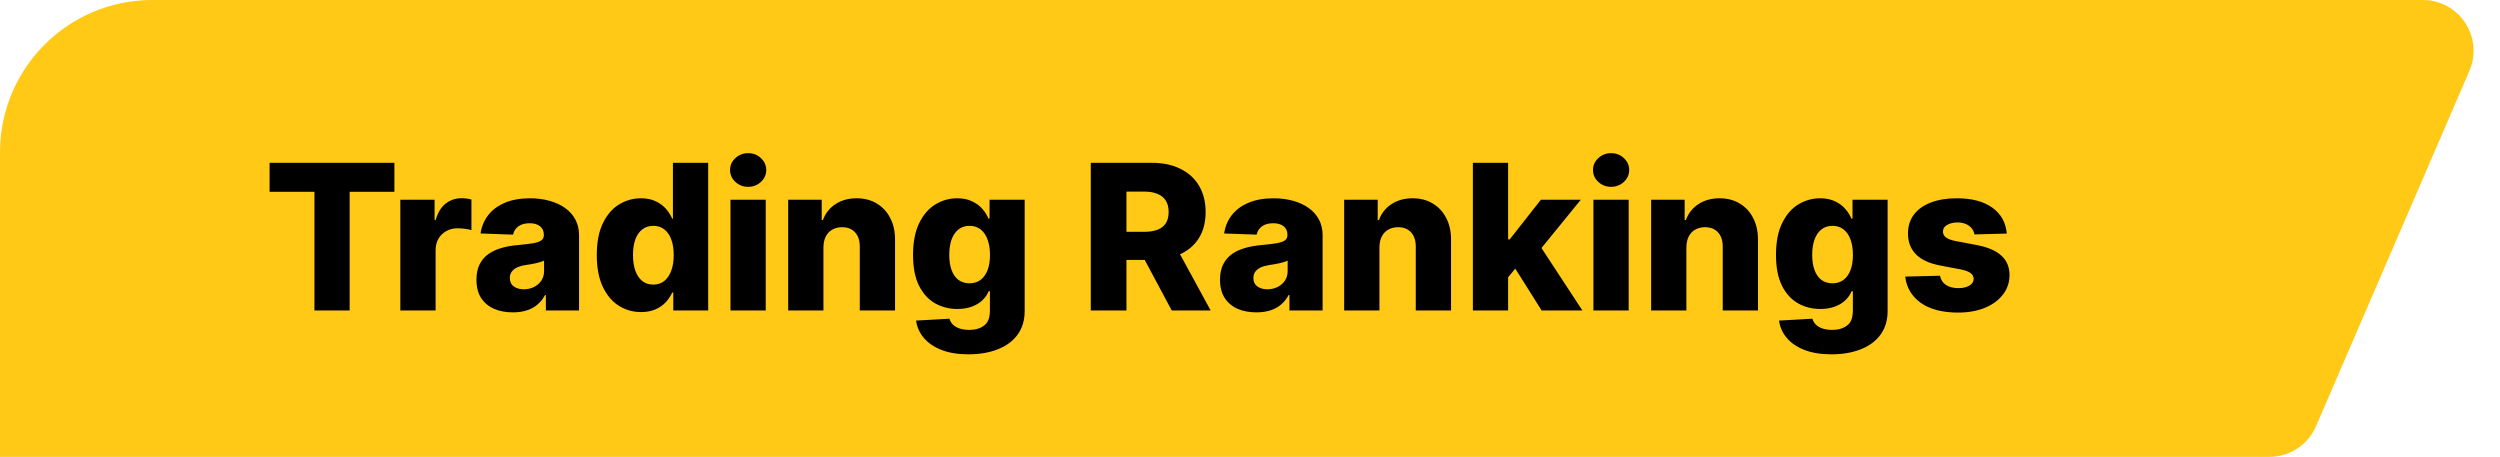 <svg width="197" height="36" viewBox="0 0 197 36" fill="none" xmlns="http://www.w3.org/2000/svg">
<path d="M0 12C0 5.373 5.373 0 12 0H190.917C193.793 0 195.729 2.945 194.589 5.585L182.504 33.585C181.871 35.051 180.428 36 178.831 36H0V12Z" fill="#FFC916"/>
<path d="M21.244 15.114V12.83H31.079V15.114H27.551V24.466H24.778V15.114H21.244ZM31.546 24.466V15.739H34.245V17.33H34.336C34.495 16.754 34.755 16.326 35.114 16.046C35.474 15.762 35.893 15.62 36.37 15.62C36.499 15.62 36.632 15.629 36.768 15.648C36.904 15.663 37.031 15.688 37.149 15.722V18.137C37.016 18.091 36.842 18.055 36.626 18.029C36.414 18.002 36.224 17.989 36.058 17.989C35.728 17.989 35.431 18.063 35.166 18.21C34.904 18.354 34.698 18.557 34.546 18.819C34.399 19.076 34.325 19.379 34.325 19.728V24.466H31.546ZM40.413 24.614C39.856 24.614 39.362 24.521 38.93 24.335C38.502 24.146 38.163 23.862 37.913 23.483C37.667 23.101 37.544 22.622 37.544 22.046C37.544 21.561 37.629 21.152 37.799 20.819C37.97 20.485 38.205 20.214 38.504 20.006C38.803 19.798 39.148 19.64 39.538 19.534C39.928 19.424 40.345 19.351 40.788 19.313C41.284 19.267 41.684 19.22 41.987 19.171C42.29 19.118 42.509 19.044 42.646 18.949C42.786 18.851 42.856 18.712 42.856 18.534V18.506C42.856 18.214 42.756 17.989 42.555 17.83C42.354 17.671 42.083 17.591 41.742 17.591C41.375 17.591 41.08 17.671 40.856 17.83C40.633 17.989 40.49 18.209 40.43 18.489L37.867 18.398C37.943 17.868 38.138 17.394 38.453 16.978C38.771 16.557 39.206 16.228 39.759 15.989C40.316 15.746 40.985 15.625 41.765 15.625C42.322 15.625 42.835 15.692 43.305 15.824C43.775 15.953 44.184 16.142 44.532 16.392C44.881 16.639 45.15 16.942 45.339 17.301C45.532 17.661 45.629 18.072 45.629 18.534V24.466H43.015V23.25H42.947C42.792 23.546 42.593 23.796 42.35 24C42.112 24.205 41.83 24.358 41.504 24.46C41.182 24.563 40.818 24.614 40.413 24.614ZM41.271 22.796C41.57 22.796 41.839 22.735 42.078 22.614C42.32 22.493 42.513 22.326 42.657 22.114C42.801 21.898 42.873 21.648 42.873 21.364V20.534C42.794 20.576 42.697 20.614 42.583 20.648C42.473 20.682 42.352 20.714 42.22 20.745C42.087 20.775 41.951 20.801 41.81 20.824C41.67 20.847 41.536 20.868 41.407 20.887C41.146 20.928 40.922 20.993 40.737 21.08C40.555 21.167 40.415 21.281 40.316 21.421C40.221 21.557 40.174 21.72 40.174 21.909C40.174 22.197 40.276 22.417 40.481 22.569C40.689 22.72 40.953 22.796 41.271 22.796ZM50.515 24.591C49.871 24.591 49.286 24.424 48.759 24.091C48.233 23.758 47.812 23.258 47.498 22.591C47.184 21.924 47.026 21.097 47.026 20.108C47.026 19.082 47.189 18.237 47.515 17.574C47.841 16.911 48.267 16.421 48.794 16.102C49.324 15.784 49.894 15.625 50.504 15.625C50.962 15.625 51.354 15.705 51.68 15.864C52.006 16.019 52.275 16.22 52.487 16.466C52.699 16.712 52.86 16.968 52.97 17.233H53.026V12.83H55.805V24.466H53.055V23.051H52.97C52.852 23.32 52.685 23.572 52.47 23.807C52.254 24.042 51.983 24.231 51.657 24.375C51.335 24.519 50.955 24.591 50.515 24.591ZM51.481 22.426C51.818 22.426 52.106 22.332 52.345 22.142C52.583 21.949 52.767 21.678 52.896 21.33C53.025 20.981 53.089 20.572 53.089 20.103C53.089 19.625 53.025 19.214 52.896 18.87C52.771 18.525 52.587 18.26 52.345 18.074C52.106 17.889 51.818 17.796 51.481 17.796C51.136 17.796 50.845 17.89 50.606 18.08C50.367 18.269 50.185 18.536 50.06 18.881C49.939 19.226 49.879 19.633 49.879 20.103C49.879 20.572 49.941 20.981 50.066 21.33C50.191 21.678 50.371 21.949 50.606 22.142C50.845 22.332 51.136 22.426 51.481 22.426ZM57.562 24.466V15.739H60.34V24.466H57.562ZM58.954 14.722C58.564 14.722 58.229 14.593 57.948 14.335C57.668 14.074 57.528 13.76 57.528 13.392C57.528 13.029 57.668 12.718 57.948 12.46C58.229 12.199 58.564 12.069 58.954 12.069C59.348 12.069 59.683 12.199 59.96 12.46C60.24 12.718 60.38 13.029 60.38 13.392C60.38 13.76 60.24 14.074 59.96 14.335C59.683 14.593 59.348 14.722 58.954 14.722ZM64.887 19.489V24.466H62.109V15.739H64.751V17.341H64.847C65.041 16.807 65.37 16.389 65.836 16.085C66.302 15.779 66.857 15.625 67.501 15.625C68.115 15.625 68.647 15.764 69.097 16.04C69.552 16.313 69.904 16.695 70.154 17.188C70.408 17.676 70.533 18.248 70.529 18.904V24.466H67.751V19.449C67.755 18.964 67.632 18.585 67.382 18.313C67.135 18.04 66.793 17.904 66.353 17.904C66.061 17.904 65.804 17.968 65.58 18.097C65.361 18.222 65.19 18.402 65.069 18.637C64.952 18.872 64.891 19.156 64.887 19.489ZM76.318 27.921C75.488 27.921 74.778 27.805 74.187 27.574C73.596 27.343 73.132 27.027 72.795 26.625C72.458 26.224 72.255 25.769 72.187 25.262L74.818 25.114C74.867 25.292 74.958 25.447 75.09 25.58C75.227 25.712 75.403 25.815 75.619 25.887C75.838 25.959 76.096 25.995 76.391 25.995C76.857 25.995 77.242 25.881 77.545 25.654C77.852 25.43 78.005 25.038 78.005 24.478V22.944H77.909C77.799 23.212 77.632 23.453 77.409 23.665C77.185 23.877 76.907 24.044 76.573 24.165C76.244 24.286 75.865 24.347 75.437 24.347C74.801 24.347 74.217 24.199 73.687 23.904C73.16 23.604 72.738 23.142 72.42 22.517C72.106 21.889 71.948 21.08 71.948 20.091C71.948 19.072 72.111 18.233 72.437 17.574C72.763 16.911 73.189 16.421 73.715 16.102C74.246 15.784 74.816 15.625 75.426 15.625C75.884 15.625 76.276 15.705 76.602 15.864C76.931 16.019 77.202 16.22 77.414 16.466C77.626 16.712 77.787 16.968 77.897 17.233H77.977V15.739H80.744V24.5C80.744 25.239 80.558 25.862 80.187 26.37C79.816 26.877 79.297 27.262 78.63 27.523C77.963 27.788 77.193 27.921 76.318 27.921ZM76.403 22.324C76.74 22.324 77.028 22.235 77.266 22.057C77.505 21.879 77.689 21.623 77.818 21.29C77.946 20.957 78.011 20.557 78.011 20.091C78.011 19.618 77.946 19.21 77.818 18.87C77.693 18.525 77.509 18.26 77.266 18.074C77.028 17.889 76.74 17.796 76.403 17.796C76.058 17.796 75.766 17.89 75.528 18.08C75.289 18.269 75.107 18.536 74.982 18.881C74.861 19.222 74.801 19.625 74.801 20.091C74.801 20.557 74.863 20.957 74.988 21.29C75.113 21.623 75.293 21.879 75.528 22.057C75.766 22.235 76.058 22.324 76.403 22.324ZM85.953 24.466V12.83H90.759C91.631 12.83 92.382 12.987 93.015 13.301C93.651 13.612 94.142 14.059 94.487 14.642C94.831 15.222 95.004 15.909 95.004 16.705C95.004 17.512 94.828 18.197 94.475 18.762C94.123 19.322 93.623 19.75 92.975 20.046C92.328 20.337 91.561 20.483 90.674 20.483H87.634V18.267H90.151C90.576 18.267 90.93 18.212 91.214 18.103C91.502 17.989 91.72 17.819 91.867 17.591C92.015 17.36 92.089 17.065 92.089 16.705C92.089 16.345 92.015 16.048 91.867 15.813C91.72 15.574 91.502 15.396 91.214 15.279C90.926 15.158 90.572 15.097 90.151 15.097H88.765V24.466H85.953ZM92.504 19.148L95.401 24.466H92.333L89.492 19.148H92.504ZM99.007 24.614C98.45 24.614 97.955 24.521 97.524 24.335C97.096 24.146 96.757 23.862 96.507 23.483C96.26 23.101 96.137 22.622 96.137 22.046C96.137 21.561 96.222 21.152 96.393 20.819C96.563 20.485 96.798 20.214 97.097 20.006C97.397 19.798 97.741 19.64 98.132 19.534C98.522 19.424 98.938 19.351 99.382 19.313C99.878 19.267 100.277 19.22 100.58 19.171C100.883 19.118 101.103 19.044 101.24 18.949C101.38 18.851 101.45 18.712 101.45 18.534V18.506C101.45 18.214 101.349 17.989 101.149 17.83C100.948 17.671 100.677 17.591 100.336 17.591C99.969 17.591 99.673 17.671 99.45 17.83C99.226 17.989 99.084 18.209 99.024 18.489L96.461 18.398C96.537 17.868 96.732 17.394 97.046 16.978C97.365 16.557 97.8 16.228 98.353 15.989C98.91 15.746 99.579 15.625 100.359 15.625C100.916 15.625 101.429 15.692 101.899 15.824C102.368 15.953 102.777 16.142 103.126 16.392C103.474 16.639 103.743 16.942 103.933 17.301C104.126 17.661 104.222 18.072 104.222 18.534V24.466H101.609V23.25H101.541C101.385 23.546 101.186 23.796 100.944 24C100.705 24.205 100.423 24.358 100.097 24.46C99.775 24.563 99.412 24.614 99.007 24.614ZM99.865 22.796C100.164 22.796 100.433 22.735 100.671 22.614C100.914 22.493 101.107 22.326 101.251 22.114C101.395 21.898 101.467 21.648 101.467 21.364V20.534C101.387 20.576 101.291 20.614 101.177 20.648C101.067 20.682 100.946 20.714 100.813 20.745C100.681 20.775 100.544 20.801 100.404 20.824C100.264 20.847 100.13 20.868 100.001 20.887C99.74 20.928 99.516 20.993 99.33 21.08C99.149 21.167 99.008 21.281 98.91 21.421C98.815 21.557 98.768 21.72 98.768 21.909C98.768 22.197 98.87 22.417 99.075 22.569C99.283 22.72 99.546 22.796 99.865 22.796ZM108.7 19.489V24.466H105.921V15.739H108.563V17.341H108.66C108.853 16.807 109.183 16.389 109.649 16.085C110.115 15.779 110.669 15.625 111.313 15.625C111.927 15.625 112.459 15.764 112.91 16.04C113.365 16.313 113.717 16.695 113.967 17.188C114.221 17.676 114.346 18.248 114.342 18.904V24.466H111.563V19.449C111.567 18.964 111.444 18.585 111.194 18.313C110.948 18.04 110.605 17.904 110.166 17.904C109.874 17.904 109.616 17.968 109.393 18.097C109.173 18.222 109.003 18.402 108.882 18.637C108.764 18.872 108.704 19.156 108.7 19.489ZM118.568 22.176L118.579 18.864H118.965L121.42 15.739H124.568L120.92 20.216H120.187L118.568 22.176ZM116.062 24.466V12.83H118.84V24.466H116.062ZM121.482 24.466L119.198 20.841L121.028 18.87L124.693 24.466H121.482ZM125.562 24.466V15.739H128.34V24.466H125.562ZM126.954 14.722C126.564 14.722 126.229 14.593 125.948 14.335C125.668 14.074 125.528 13.76 125.528 13.392C125.528 13.029 125.668 12.718 125.948 12.46C126.229 12.199 126.564 12.069 126.954 12.069C127.348 12.069 127.683 12.199 127.96 12.46C128.24 12.718 128.38 13.029 128.38 13.392C128.38 13.76 128.24 14.074 127.96 14.335C127.683 14.593 127.348 14.722 126.954 14.722ZM132.887 19.489V24.466H130.109V15.739H132.751V17.341H132.847C133.041 16.807 133.37 16.389 133.836 16.085C134.302 15.779 134.857 15.625 135.501 15.625C136.115 15.625 136.647 15.764 137.097 16.04C137.552 16.313 137.904 16.695 138.154 17.188C138.408 17.676 138.533 18.248 138.529 18.904V24.466H135.751V19.449C135.755 18.964 135.632 18.585 135.382 18.313C135.135 18.04 134.793 17.904 134.353 17.904C134.061 17.904 133.804 17.968 133.58 18.097C133.361 18.222 133.19 18.402 133.069 18.637C132.952 18.872 132.891 19.156 132.887 19.489ZM144.318 27.921C143.488 27.921 142.778 27.805 142.187 27.574C141.596 27.343 141.132 27.027 140.795 26.625C140.458 26.224 140.255 25.769 140.187 25.262L142.818 25.114C142.867 25.292 142.958 25.447 143.09 25.58C143.227 25.712 143.403 25.815 143.619 25.887C143.838 25.959 144.096 25.995 144.392 25.995C144.857 25.995 145.242 25.881 145.545 25.654C145.852 25.43 146.005 25.038 146.005 24.478V22.944H145.909C145.799 23.212 145.632 23.453 145.409 23.665C145.185 23.877 144.907 24.044 144.573 24.165C144.244 24.286 143.865 24.347 143.437 24.347C142.801 24.347 142.217 24.199 141.687 23.904C141.16 23.604 140.738 23.142 140.42 22.517C140.106 21.889 139.948 21.08 139.948 20.091C139.948 19.072 140.111 18.233 140.437 17.574C140.763 16.911 141.189 16.421 141.715 16.102C142.246 15.784 142.816 15.625 143.426 15.625C143.884 15.625 144.276 15.705 144.602 15.864C144.931 16.019 145.202 16.22 145.414 16.466C145.626 16.712 145.787 16.968 145.897 17.233H145.977V15.739H148.744V24.5C148.744 25.239 148.558 25.862 148.187 26.37C147.816 26.877 147.297 27.262 146.63 27.523C145.963 27.788 145.193 27.921 144.318 27.921ZM144.403 22.324C144.74 22.324 145.028 22.235 145.267 22.057C145.505 21.879 145.689 21.623 145.818 21.29C145.946 20.957 146.011 20.557 146.011 20.091C146.011 19.618 145.946 19.21 145.818 18.87C145.693 18.525 145.509 18.26 145.267 18.074C145.028 17.889 144.74 17.796 144.403 17.796C144.058 17.796 143.767 17.89 143.528 18.08C143.289 18.269 143.107 18.536 142.982 18.881C142.861 19.222 142.801 19.625 142.801 20.091C142.801 20.557 142.863 20.957 142.988 21.29C143.113 21.623 143.293 21.879 143.528 22.057C143.767 22.235 144.058 22.324 144.403 22.324ZM158.134 18.404L155.583 18.472C155.557 18.29 155.485 18.129 155.367 17.989C155.25 17.845 155.097 17.733 154.907 17.654C154.722 17.57 154.506 17.529 154.259 17.529C153.937 17.529 153.663 17.593 153.436 17.722C153.212 17.851 153.102 18.025 153.106 18.245C153.102 18.415 153.17 18.563 153.311 18.688C153.454 18.813 153.71 18.913 154.078 18.989L155.759 19.307C156.631 19.474 157.278 19.75 157.703 20.137C158.131 20.523 158.347 21.034 158.35 21.671C158.347 22.269 158.168 22.79 157.816 23.233C157.468 23.676 156.99 24.021 156.384 24.267C155.778 24.51 155.085 24.631 154.305 24.631C153.059 24.631 152.076 24.375 151.356 23.864C150.64 23.349 150.231 22.659 150.129 21.796L152.873 21.728C152.934 22.046 153.091 22.288 153.345 22.455C153.598 22.622 153.922 22.705 154.316 22.705C154.672 22.705 154.962 22.639 155.186 22.506C155.409 22.373 155.523 22.197 155.526 21.978C155.523 21.781 155.436 21.623 155.265 21.506C155.095 21.385 154.828 21.29 154.464 21.222L152.941 20.932C152.066 20.773 151.415 20.479 150.987 20.051C150.559 19.62 150.347 19.07 150.35 18.404C150.347 17.82 150.502 17.322 150.816 16.909C151.131 16.493 151.578 16.174 152.157 15.955C152.737 15.735 153.42 15.625 154.208 15.625C155.39 15.625 156.322 15.873 157.004 16.37C157.686 16.862 158.062 17.54 158.134 18.404Z" fill="black"/>
</svg>
